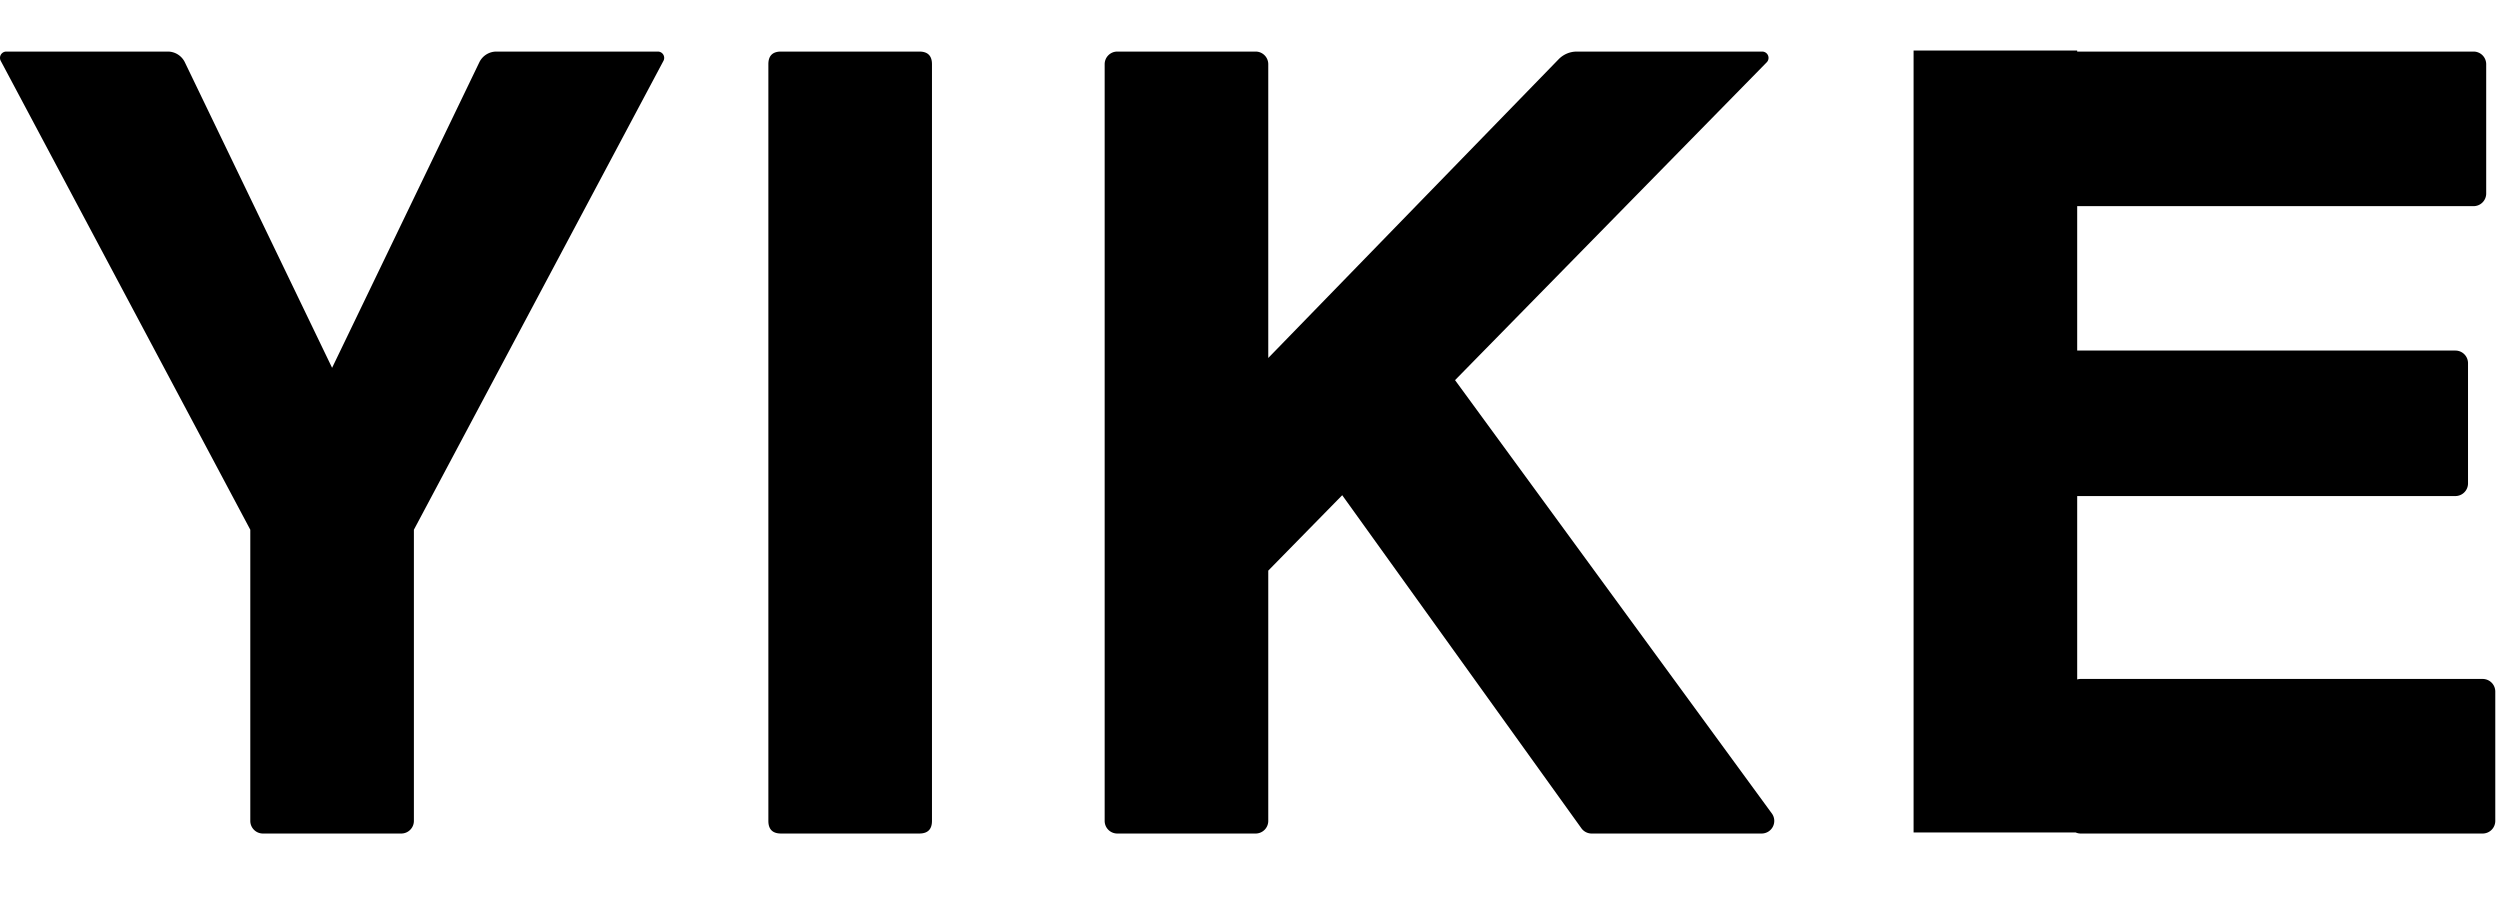<svg class="icon" viewBox="0 0 2855 1024" xmlns="http://www.w3.org/2000/svg" width="133.828" height="48"><path d="M891.897 58.894h157.991q14.423 0 14.423 14.423v864.14q0 14.423-14.423 14.423H891.897q-14.423 0-14.423-14.422V73.317q0-14.423 14.423-14.423zM191.61 58.894a21.634 21.634 0 0 1 19.493 12.245l168.145 348.91L547.4 71.14a21.634 21.634 0 0 1 19.485-12.245h184.406a7.211 7.211 0 0 1 6.368 10.601L472.663 604.953v332.512a14.423 14.423 0 0 1-14.423 14.422H300.263a14.423 14.423 0 0 1-14.423-14.422V604.953L.844 69.495a7.211 7.211 0 0 1-.794-2.51l-.05-.88a7.211 7.211 0 0 1 7.211-7.21zm1242.322 0a14.423 14.423 0 0 1 14.422 14.423v335.504l331.632-341.18a28.845 28.845 0 0 1 20.682-8.74h211.78a7.211 7.211 0 0 1 5.15 12.26L1661.67 434.118l361.767 494.837a14.423 14.423 0 0 1-11.639 22.932h-194.134a14.423 14.423 0 0 1-11.718-6.014L1532.813 565.53l-84.459 86.124v285.812a14.423 14.423 0 0 1-14.422 14.422h-157.985a14.423 14.423 0 0 1-14.422-14.422V73.317a14.423 14.423 0 0 1 14.422-14.423h157.985zm938.214-1.204v1.204h452.666a14.423 14.423 0 0 1 14.423 14.423v147.68a14.423 14.423 0 0 1-14.423 14.422h-452.666v164.922h431.905a14.423 14.423 0 0 1 14.422 14.422v137.303a14.423 14.423 0 0 1-14.422 14.422l-431.905-.007V775.94a14.423 14.423 0 0 1 4.039-.577h459.004a14.423 14.423 0 0 1 14.423 14.422v147.68a14.423 14.423 0 0 1-14.423 14.422h-458.997c-2.055 0-4.01-.432-5.769-1.204H2185.31V57.69h186.844z"/></svg>